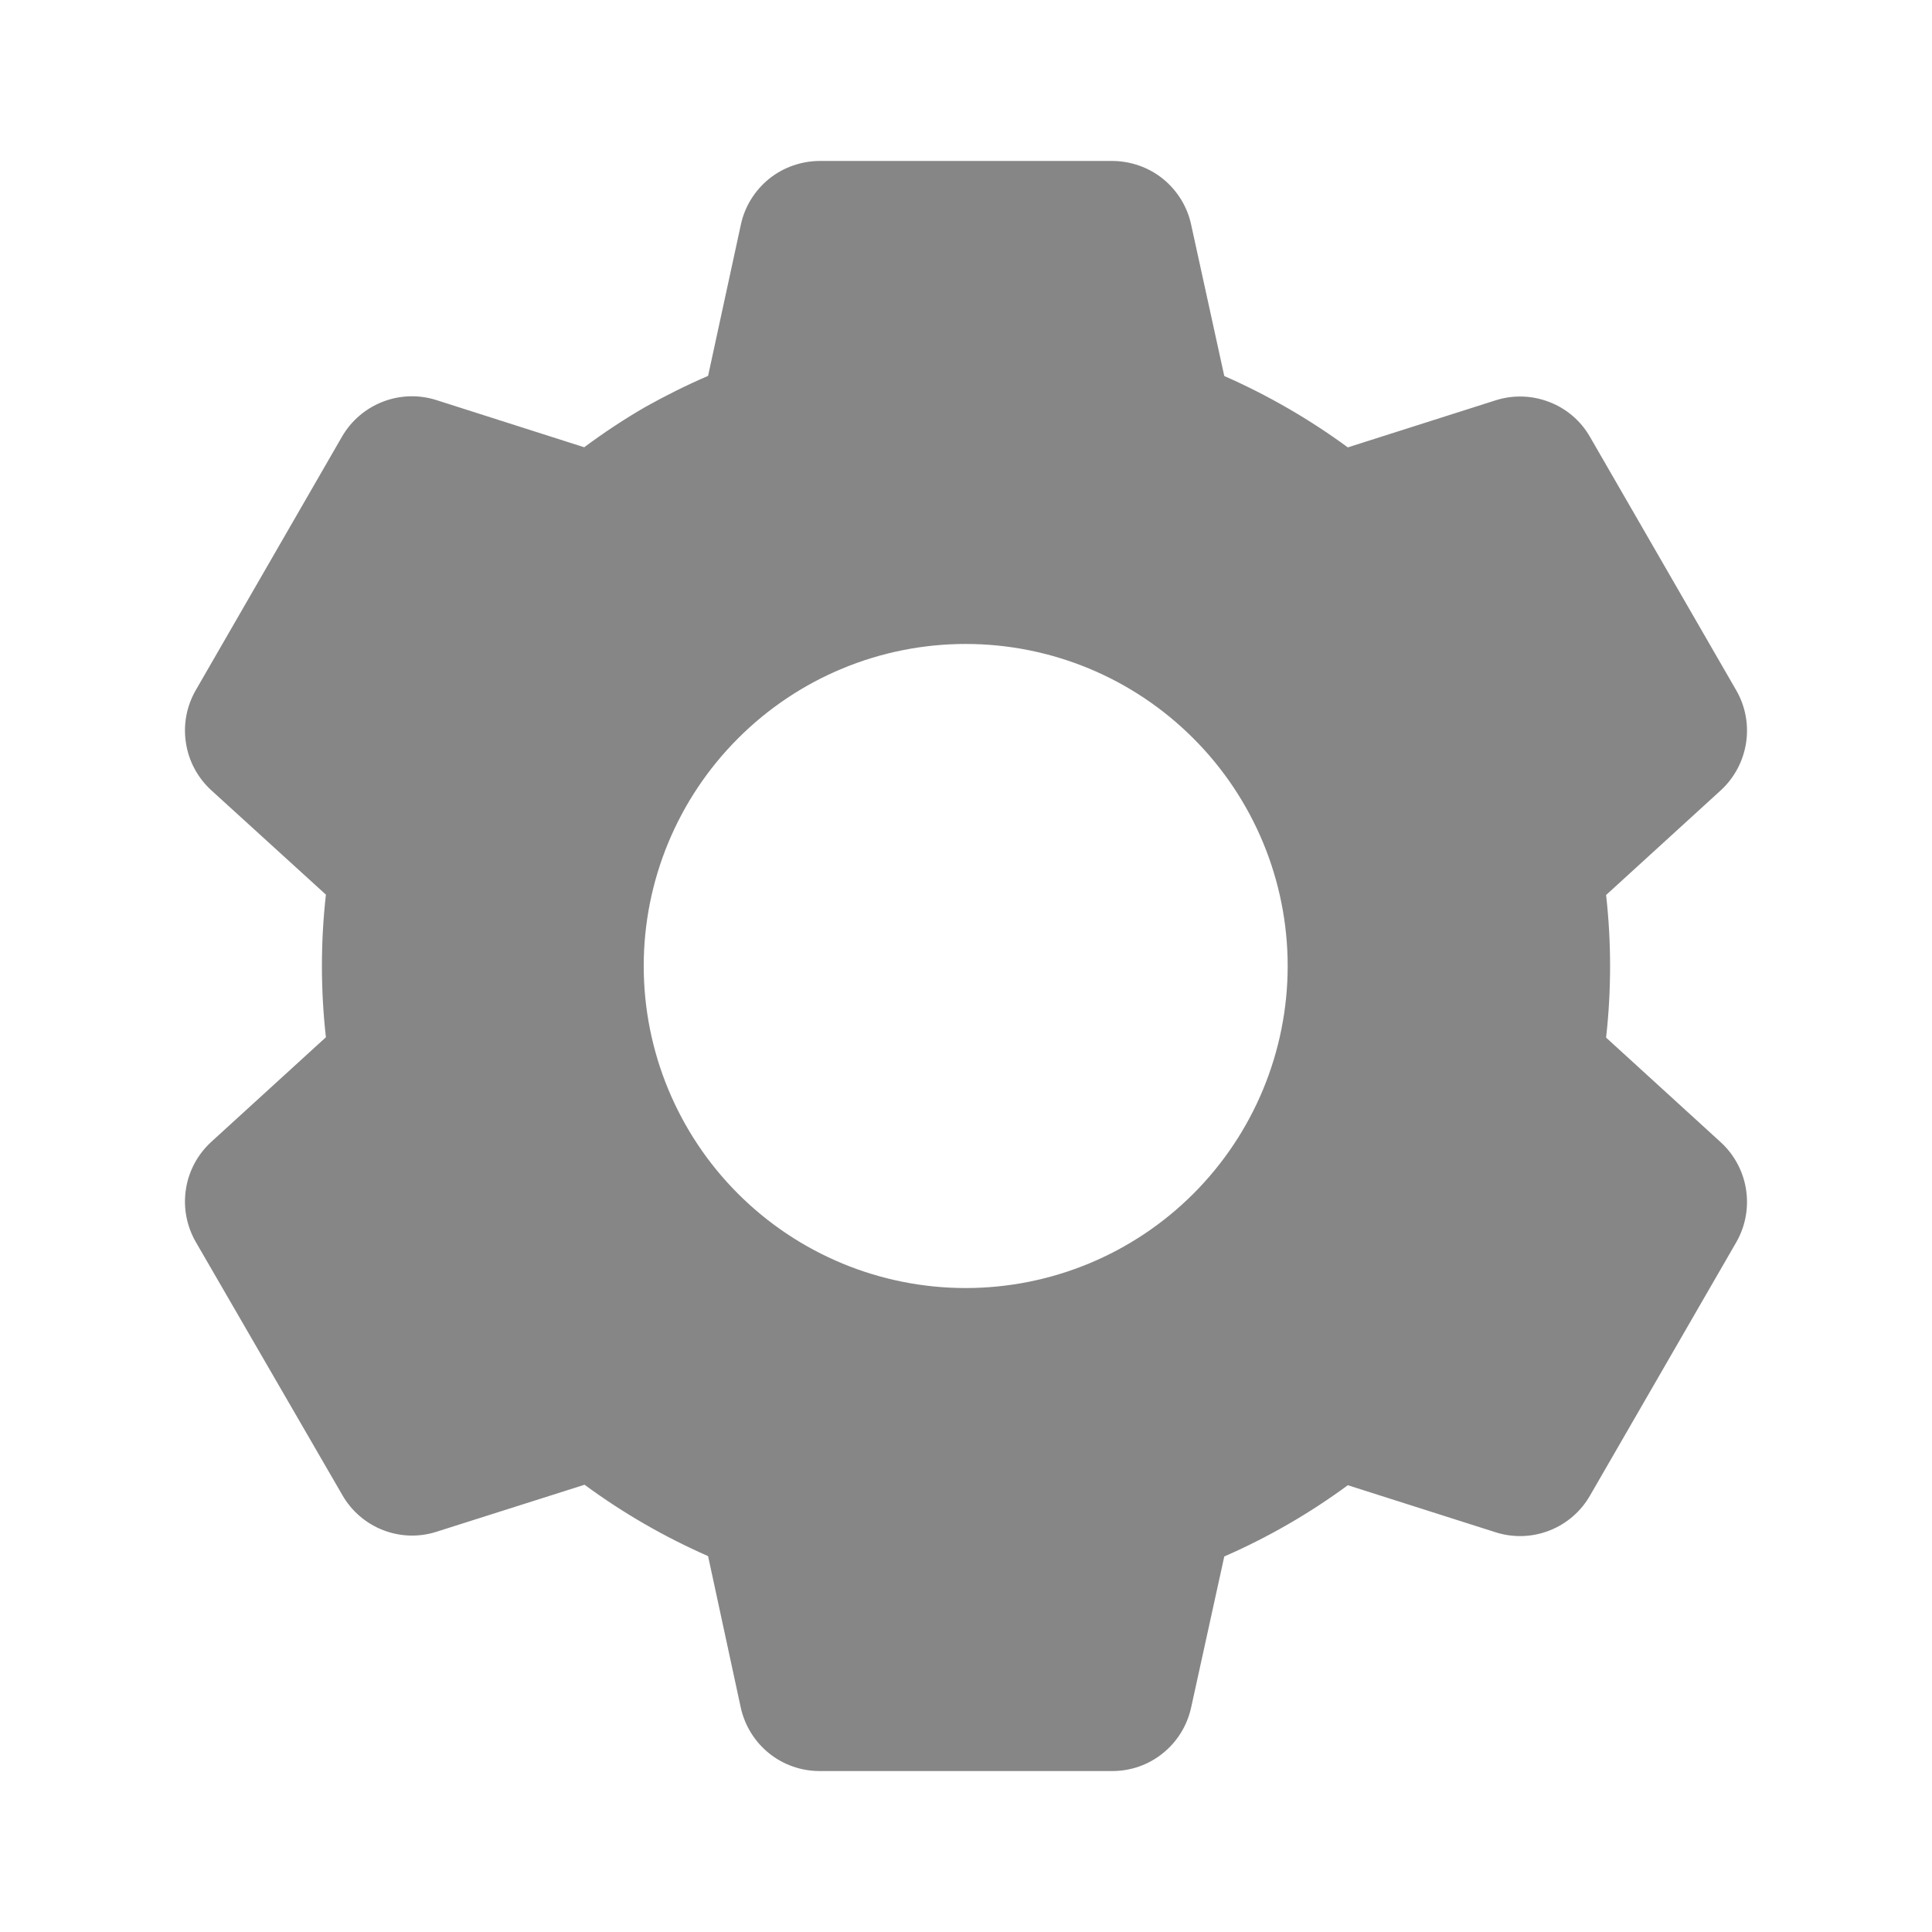 <svg width="16" height="16" viewBox="0 0 16 16" fill="none" xmlns="http://www.w3.org/2000/svg">
<path d="M9.213 14.667H6.787C6.635 14.667 6.487 14.615 6.369 14.52C6.25 14.424 6.168 14.291 6.135 14.143L5.864 12.887C5.502 12.728 5.159 12.53 4.841 12.296L3.616 12.685C3.471 12.732 3.315 12.727 3.173 12.672C3.031 12.617 2.912 12.515 2.836 12.383L1.62 10.283C1.545 10.151 1.516 9.997 1.54 9.847C1.563 9.697 1.637 9.56 1.749 9.457L2.699 8.59C2.655 8.198 2.655 7.801 2.699 7.409L1.749 6.544C1.637 6.441 1.563 6.304 1.54 6.153C1.516 6.003 1.545 5.849 1.62 5.718L2.833 3.615C2.909 3.484 3.028 3.382 3.17 3.327C3.312 3.272 3.468 3.267 3.613 3.313L4.838 3.704C5.001 3.583 5.17 3.471 5.345 3.37C5.513 3.276 5.687 3.189 5.864 3.113L6.136 1.858C6.168 1.71 6.251 1.577 6.369 1.481C6.487 1.386 6.635 1.334 6.787 1.333H9.213C9.365 1.334 9.513 1.386 9.631 1.481C9.749 1.577 9.832 1.71 9.864 1.858L10.139 3.114C10.5 3.273 10.843 3.471 11.162 3.705L12.387 3.315C12.532 3.269 12.688 3.274 12.83 3.329C12.972 3.383 13.091 3.485 13.167 3.617L14.38 5.719C14.535 5.99 14.481 6.333 14.251 6.545L13.301 7.412C13.345 7.804 13.345 8.2 13.301 8.593L14.251 9.46C14.481 9.671 14.535 10.014 14.38 10.286L13.167 12.387C13.091 12.519 12.972 12.621 12.83 12.676C12.688 12.731 12.532 12.736 12.387 12.69L11.162 12.3C10.844 12.534 10.501 12.732 10.139 12.89L9.864 14.143C9.831 14.291 9.749 14.424 9.631 14.519C9.513 14.615 9.365 14.667 9.213 14.667ZM7.997 5.333C7.29 5.333 6.612 5.614 6.112 6.115C5.612 6.615 5.331 7.293 5.331 8C5.331 8.707 5.612 9.386 6.112 9.886C6.612 10.386 7.29 10.667 7.997 10.667C8.705 10.667 9.383 10.386 9.883 9.886C10.383 9.386 10.664 8.707 10.664 8C10.664 7.293 10.383 6.615 9.883 6.115C9.383 5.614 8.705 5.333 7.997 5.333Z" fill="#868686"/>
</svg>
